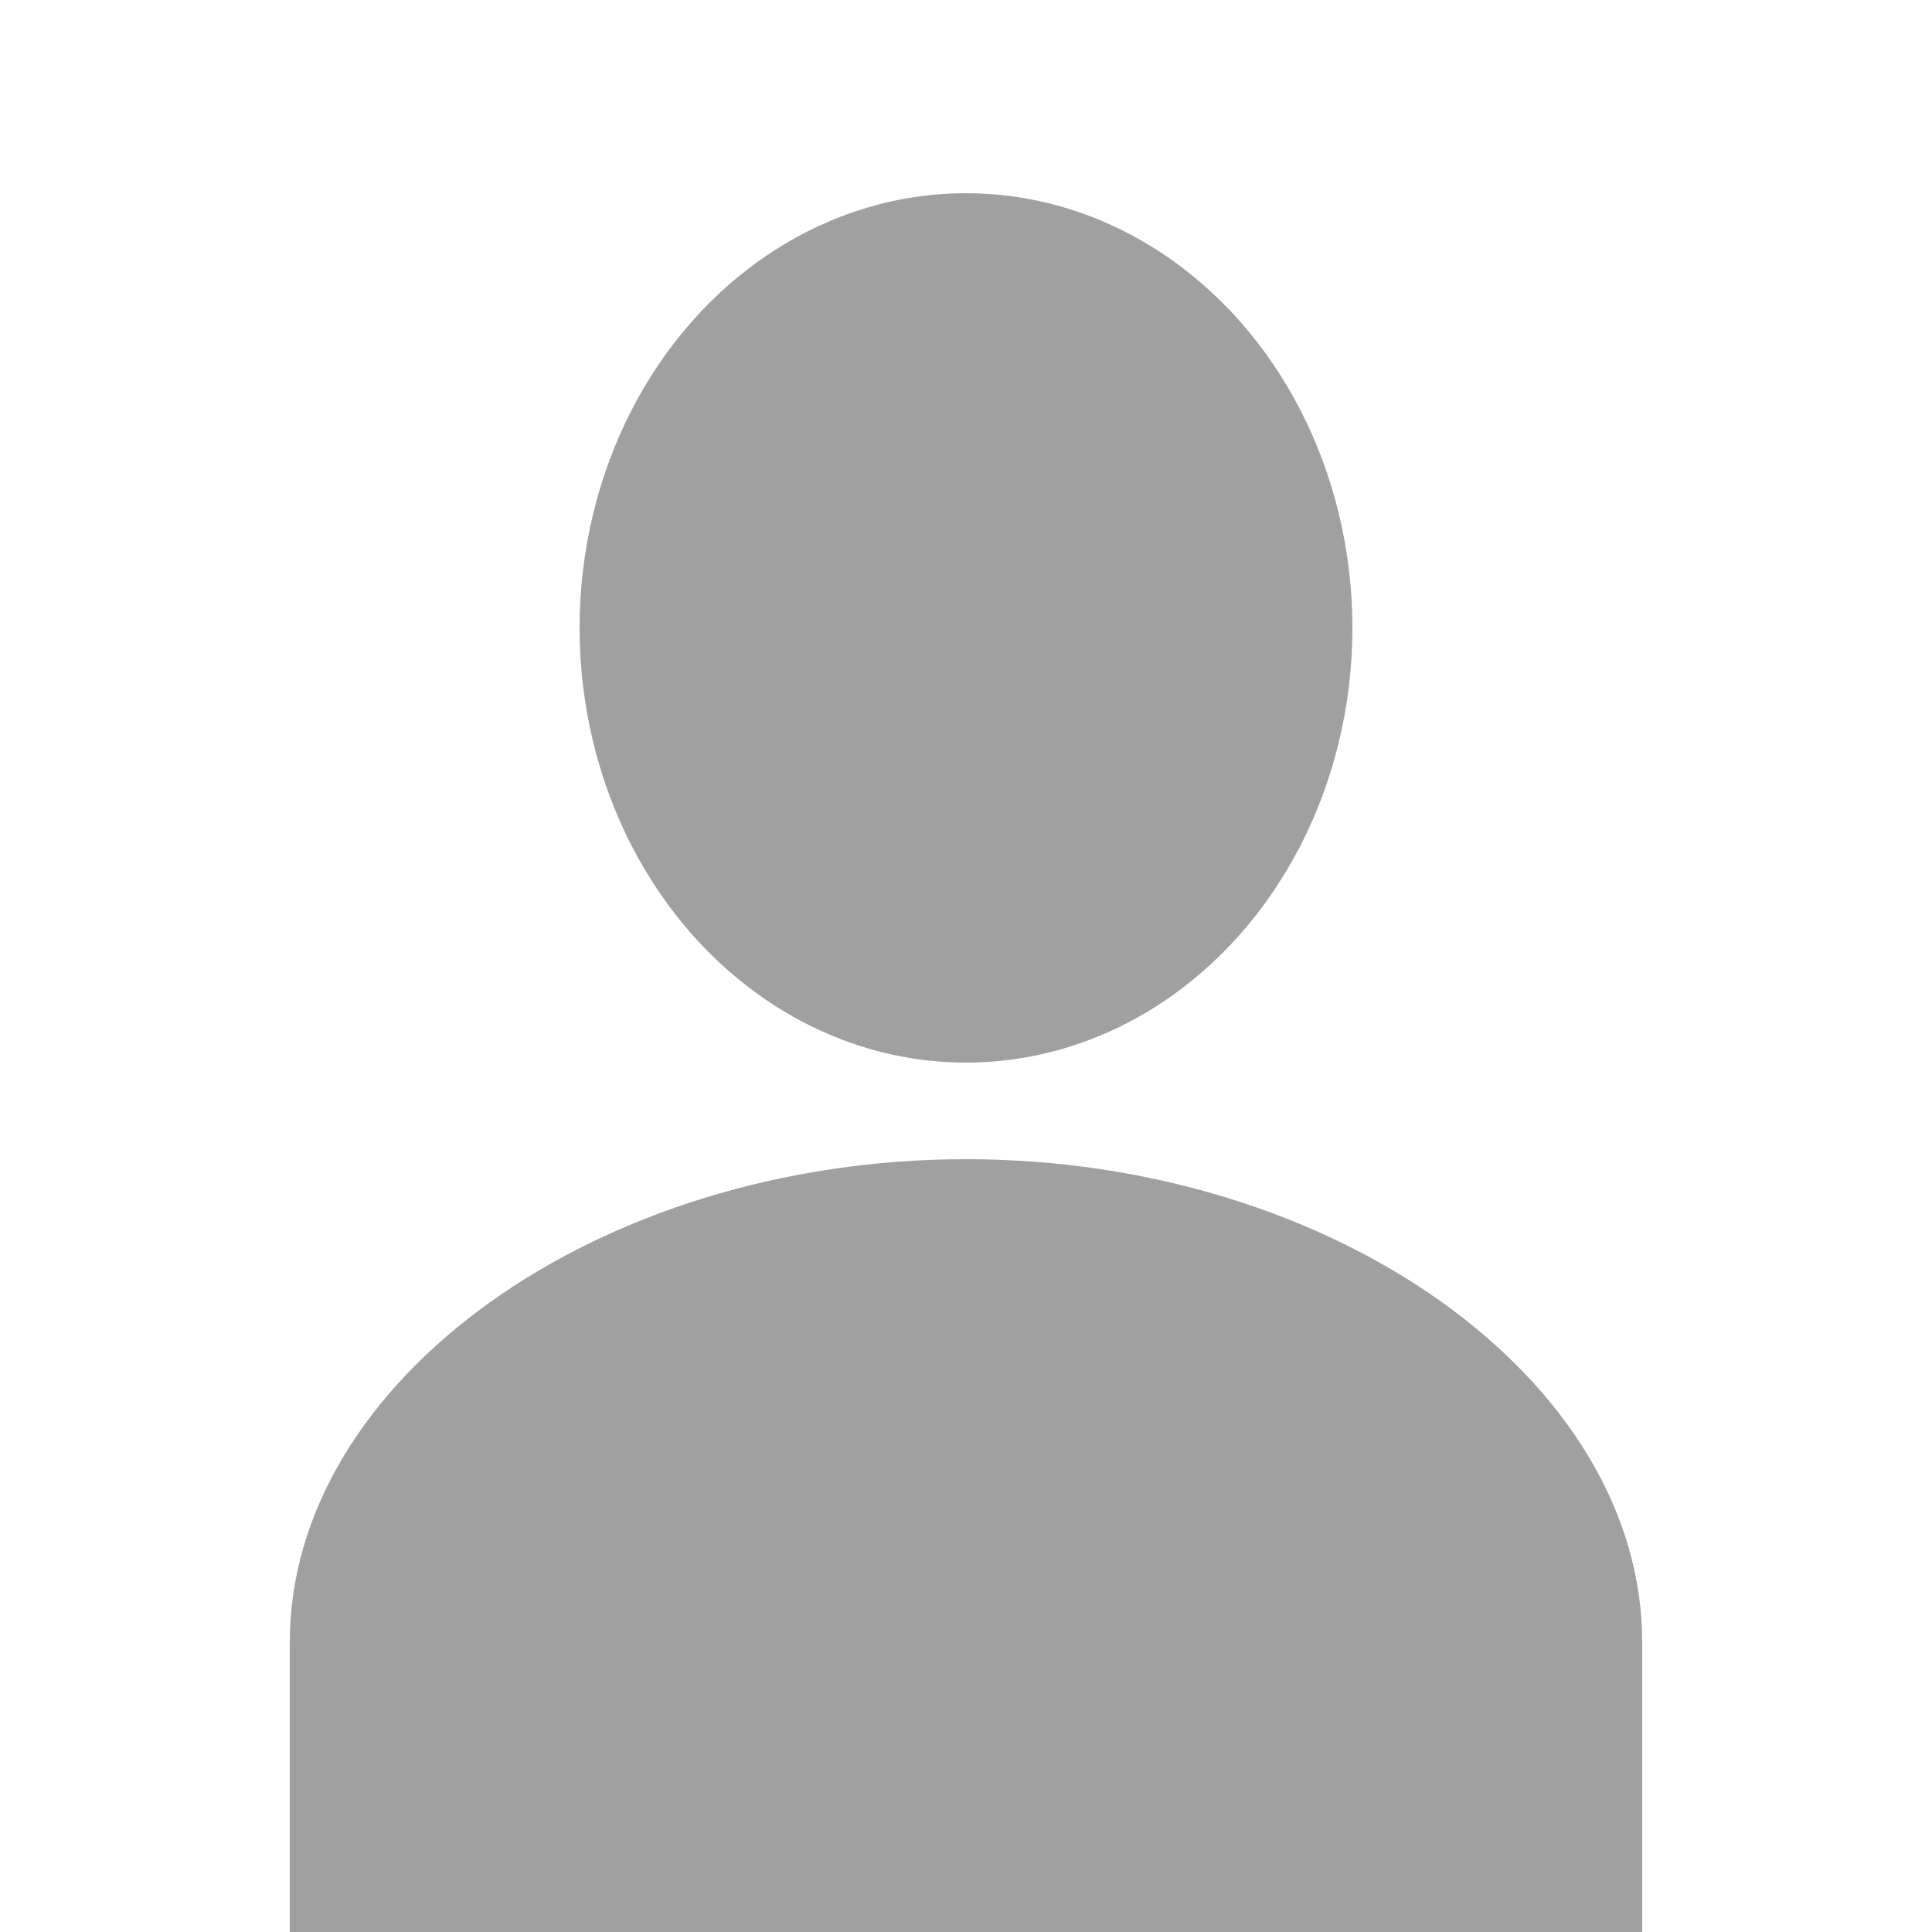 <?xml version="1.0" encoding="UTF-8" standalone="no"?>
<!-- Created with Inkscape (http://www.inkscape.org/) -->

<svg
   width="100"
   height="100"
   viewBox="0 0 100 100"
   version="1.1"
   id="default-avatar"
   inkscape:version="1.1.2 (0a00cf5339, 2022-02-04)"
   sodipodi:docname="default-avatar.svg"
   xmlns:inkscape="http://www.inkscape.org/namespaces/inkscape"
   xmlns:sodipodi="http://sodipodi.sourceforge.net/DTD/sodipodi-0.dtd"
   xmlns="http://www.w3.org/2000/svg"
   xmlns:svg="http://www.w3.org/2000/svg">
  <sodipodi:namedview
     id="namedview"
     pagecolor="#ffffff"
     bordercolor="#666666"
     borderopacity="1.0"
     inkscape:pageshadow="2"
     inkscape:pageopacity="0"
     inkscape:pagecheckerboard="false"
     inkscape:document-units="px"
     showgrid="false"
     units="px"
     width="100px"
     inkscape:zoom="5.6568543"
     inkscape:cx="50.027805"
     inkscape:cy="60.45763"
     inkscape:window-width="1920"
     inkscape:window-height="1001"
     inkscape:window-x="1080"
     inkscape:window-y="420"
     inkscape:window-maximized="1"
     inkscape:current-layer="layer1"
     viewbox-height="1"
     viewbox-width="1" />
  <defs
     id="defs2" />
  <g
     inkscape:label="Layer 1"
     inkscape:groupmode="layer"
     id="layer1">
    <ellipse
       style="fill:#a0a0a0;fill-opacity:1;stroke:none;stroke-width:0.308;paint-order:stroke fill markers"
       id="head"
       cx="50"
       cy="32.5"
       rx="20"
       ry="22.5" />
    <path
       id="torso"
       style="fill:#a0a0a0;stroke:none;stroke-width:0.423;paint-order:stroke fill markers"
       d="m 85,85 v 15 H 15 V 85 C 15,71.455 30.904,60 50,60 69.096,60 85.002,71.455 85,85 Z"
       sodipodi:nodetypes="sccsss" />
  </g>
</svg>
